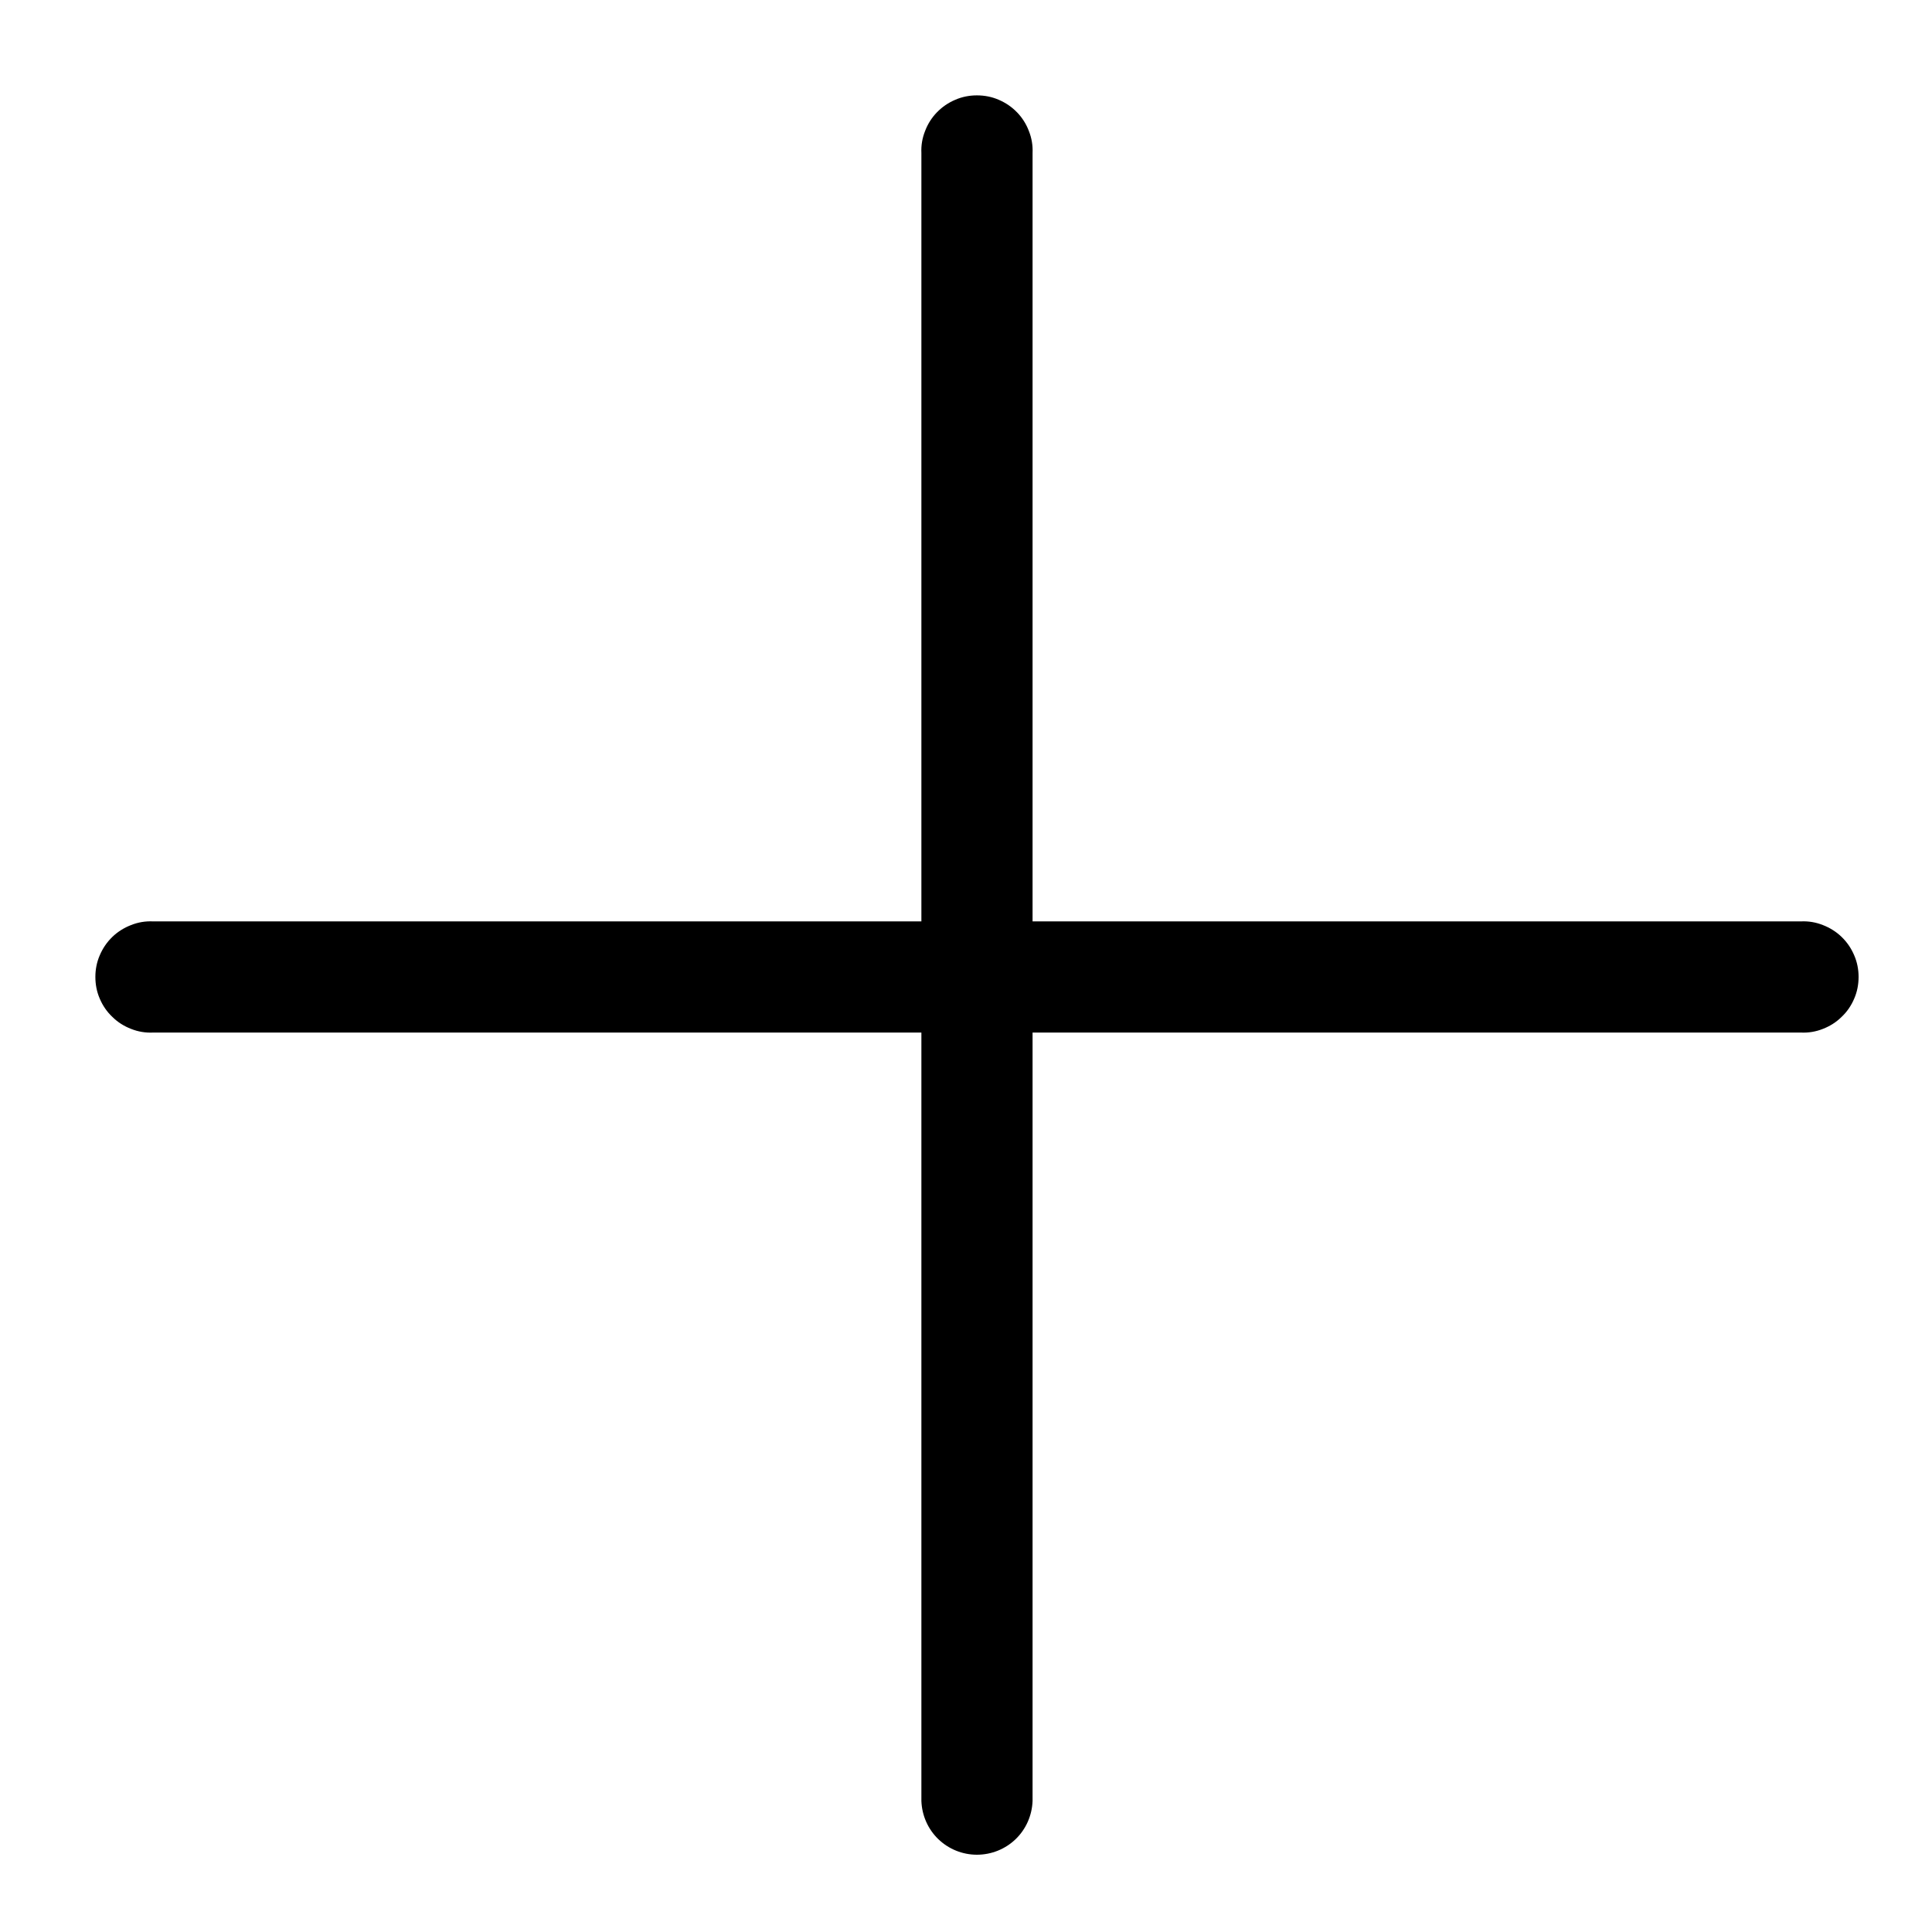 <svg width="11" height="11" viewBox="0 0 11 11" fill="none" xmlns="http://www.w3.org/2000/svg">
<path d="M5.879 5.246L10.254 5.246C10.297 5.244 10.339 5.251 10.379 5.267C10.418 5.282 10.455 5.305 10.485 5.334C10.516 5.364 10.54 5.399 10.557 5.439C10.574 5.478 10.582 5.52 10.582 5.562C10.582 5.605 10.574 5.647 10.557 5.686C10.54 5.726 10.516 5.761 10.485 5.79C10.455 5.82 10.418 5.843 10.379 5.858C10.339 5.874 10.297 5.881 10.254 5.879L5.879 5.879L5.879 10.254C5.876 10.336 5.842 10.414 5.783 10.471C5.724 10.528 5.645 10.56 5.562 10.56C5.48 10.56 5.401 10.528 5.342 10.471C5.283 10.414 5.249 10.336 5.246 10.254L5.246 5.879L0.871 5.879C0.828 5.881 0.786 5.874 0.746 5.858C0.707 5.843 0.67 5.82 0.64 5.79C0.609 5.761 0.585 5.726 0.568 5.686C0.551 5.647 0.543 5.605 0.543 5.562C0.543 5.52 0.551 5.478 0.568 5.439C0.585 5.399 0.609 5.364 0.64 5.334C0.67 5.305 0.707 5.282 0.746 5.267C0.786 5.251 0.828 5.244 0.871 5.246L5.246 5.246V0.871C5.244 0.828 5.251 0.786 5.267 0.746C5.282 0.706 5.305 0.67 5.334 0.64C5.364 0.609 5.399 0.585 5.439 0.568C5.478 0.551 5.52 0.543 5.562 0.543C5.605 0.543 5.647 0.551 5.686 0.568C5.726 0.585 5.761 0.609 5.791 0.64C5.82 0.67 5.843 0.706 5.858 0.746C5.874 0.786 5.881 0.828 5.879 0.871V5.246Z" fill="black"/>
</svg>
